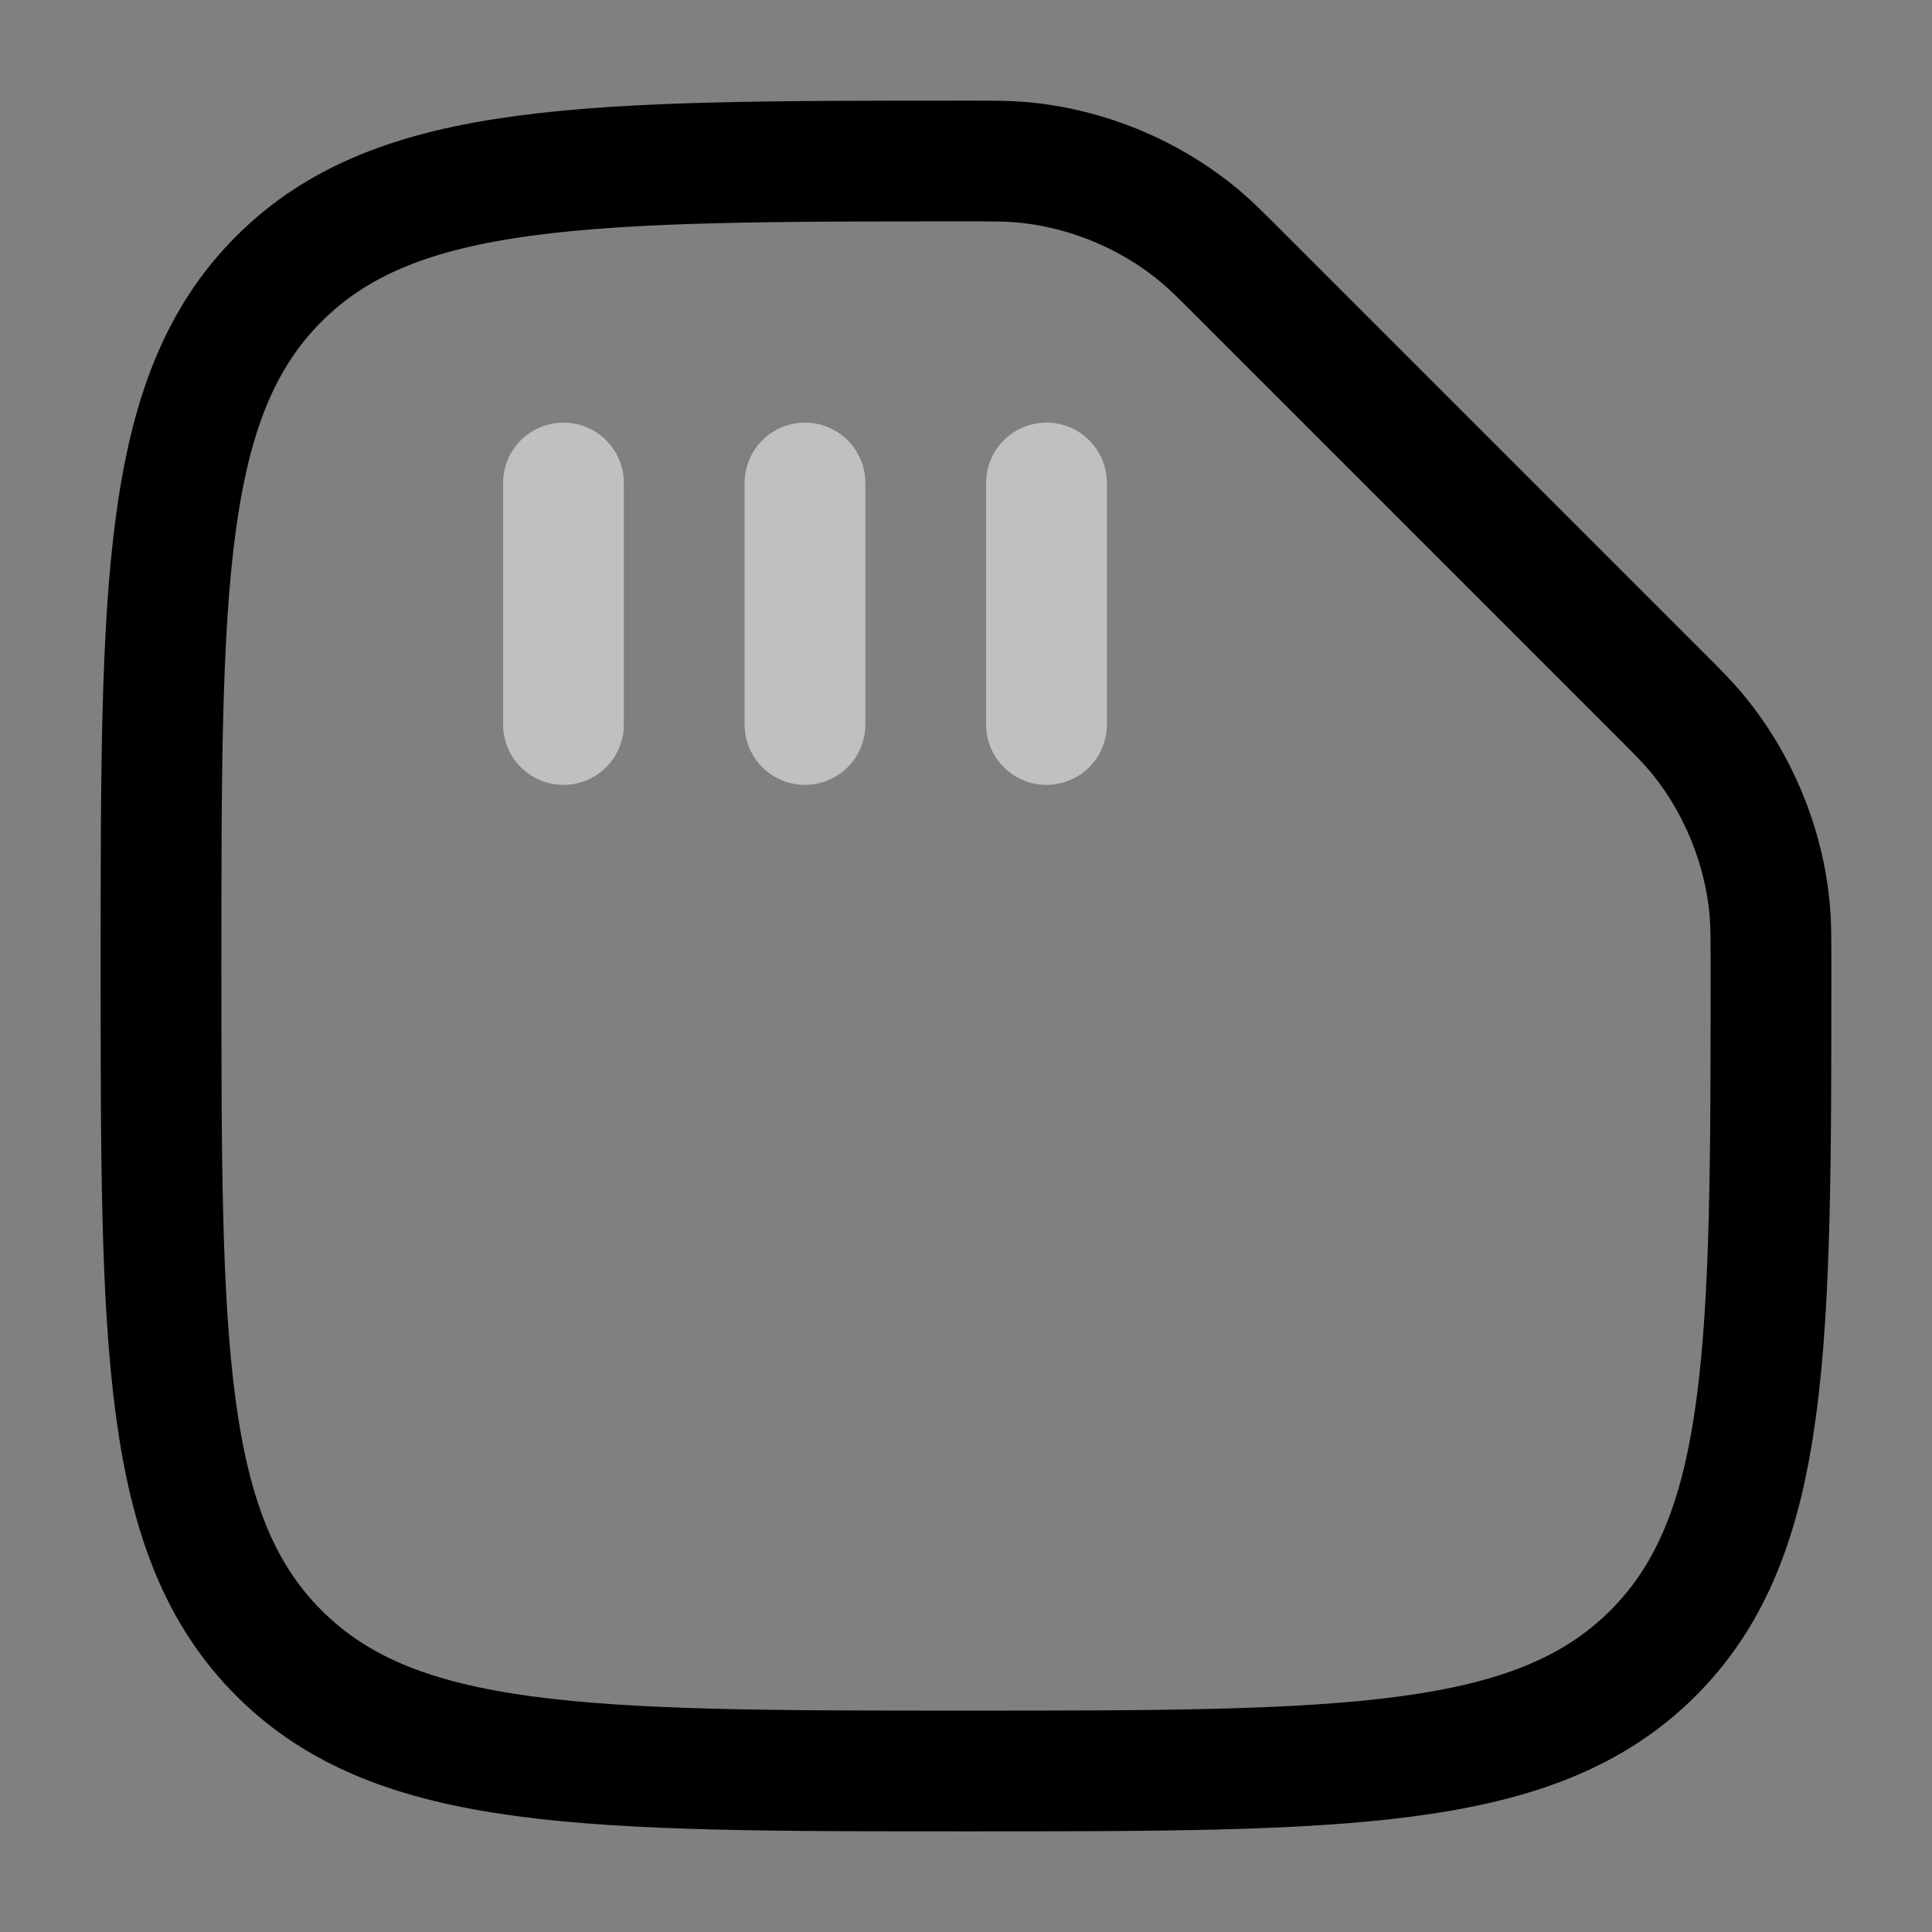 <svg width="50" height="50" viewBox="0 0 50 50" fill="none" xmlns="http://www.w3.org/2000/svg">
<rect x="0" y="0" width="50" height="50" fill="#808080" stroke="none"/>
<path d="M7.218 42.782C10.269 45.833 15.179 45.833 25 45.833C34.821 45.833 39.731 45.833 42.782 42.782C45.833 39.731 45.833 34.821 45.833 25C45.833 24.288 45.833 23.933 45.802 23.571C45.655 21.885 44.971 20.234 43.883 18.938C43.649 18.66 43.392 18.402 42.876 17.887L32.113 7.124C31.598 6.608 31.34 6.351 31.062 6.117C29.765 5.029 28.115 4.345 26.429 4.198C26.067 4.167 25.712 4.167 25 4.167C15.179 4.167 10.269 4.167 7.218 7.217C4.167 10.268 4.167 15.179 4.167 25C4.167 34.821 4.167 39.731 7.218 42.782Z" stroke="black" stroke-width="3.125"/>
<path opacity="0.5" d="M14.583 12.5V18.75" stroke="white" stroke-width="3.125" stroke-linecap="round"/>
<path d="M20.833 12.5V18.75" stroke="white" stroke-opacity="0.5" stroke-width="3.125" stroke-linecap="round"/>
<path opacity="0.5" d="M27.083 12.5V18.75" stroke="white" stroke-width="3.125" stroke-linecap="round"/>
</svg>
